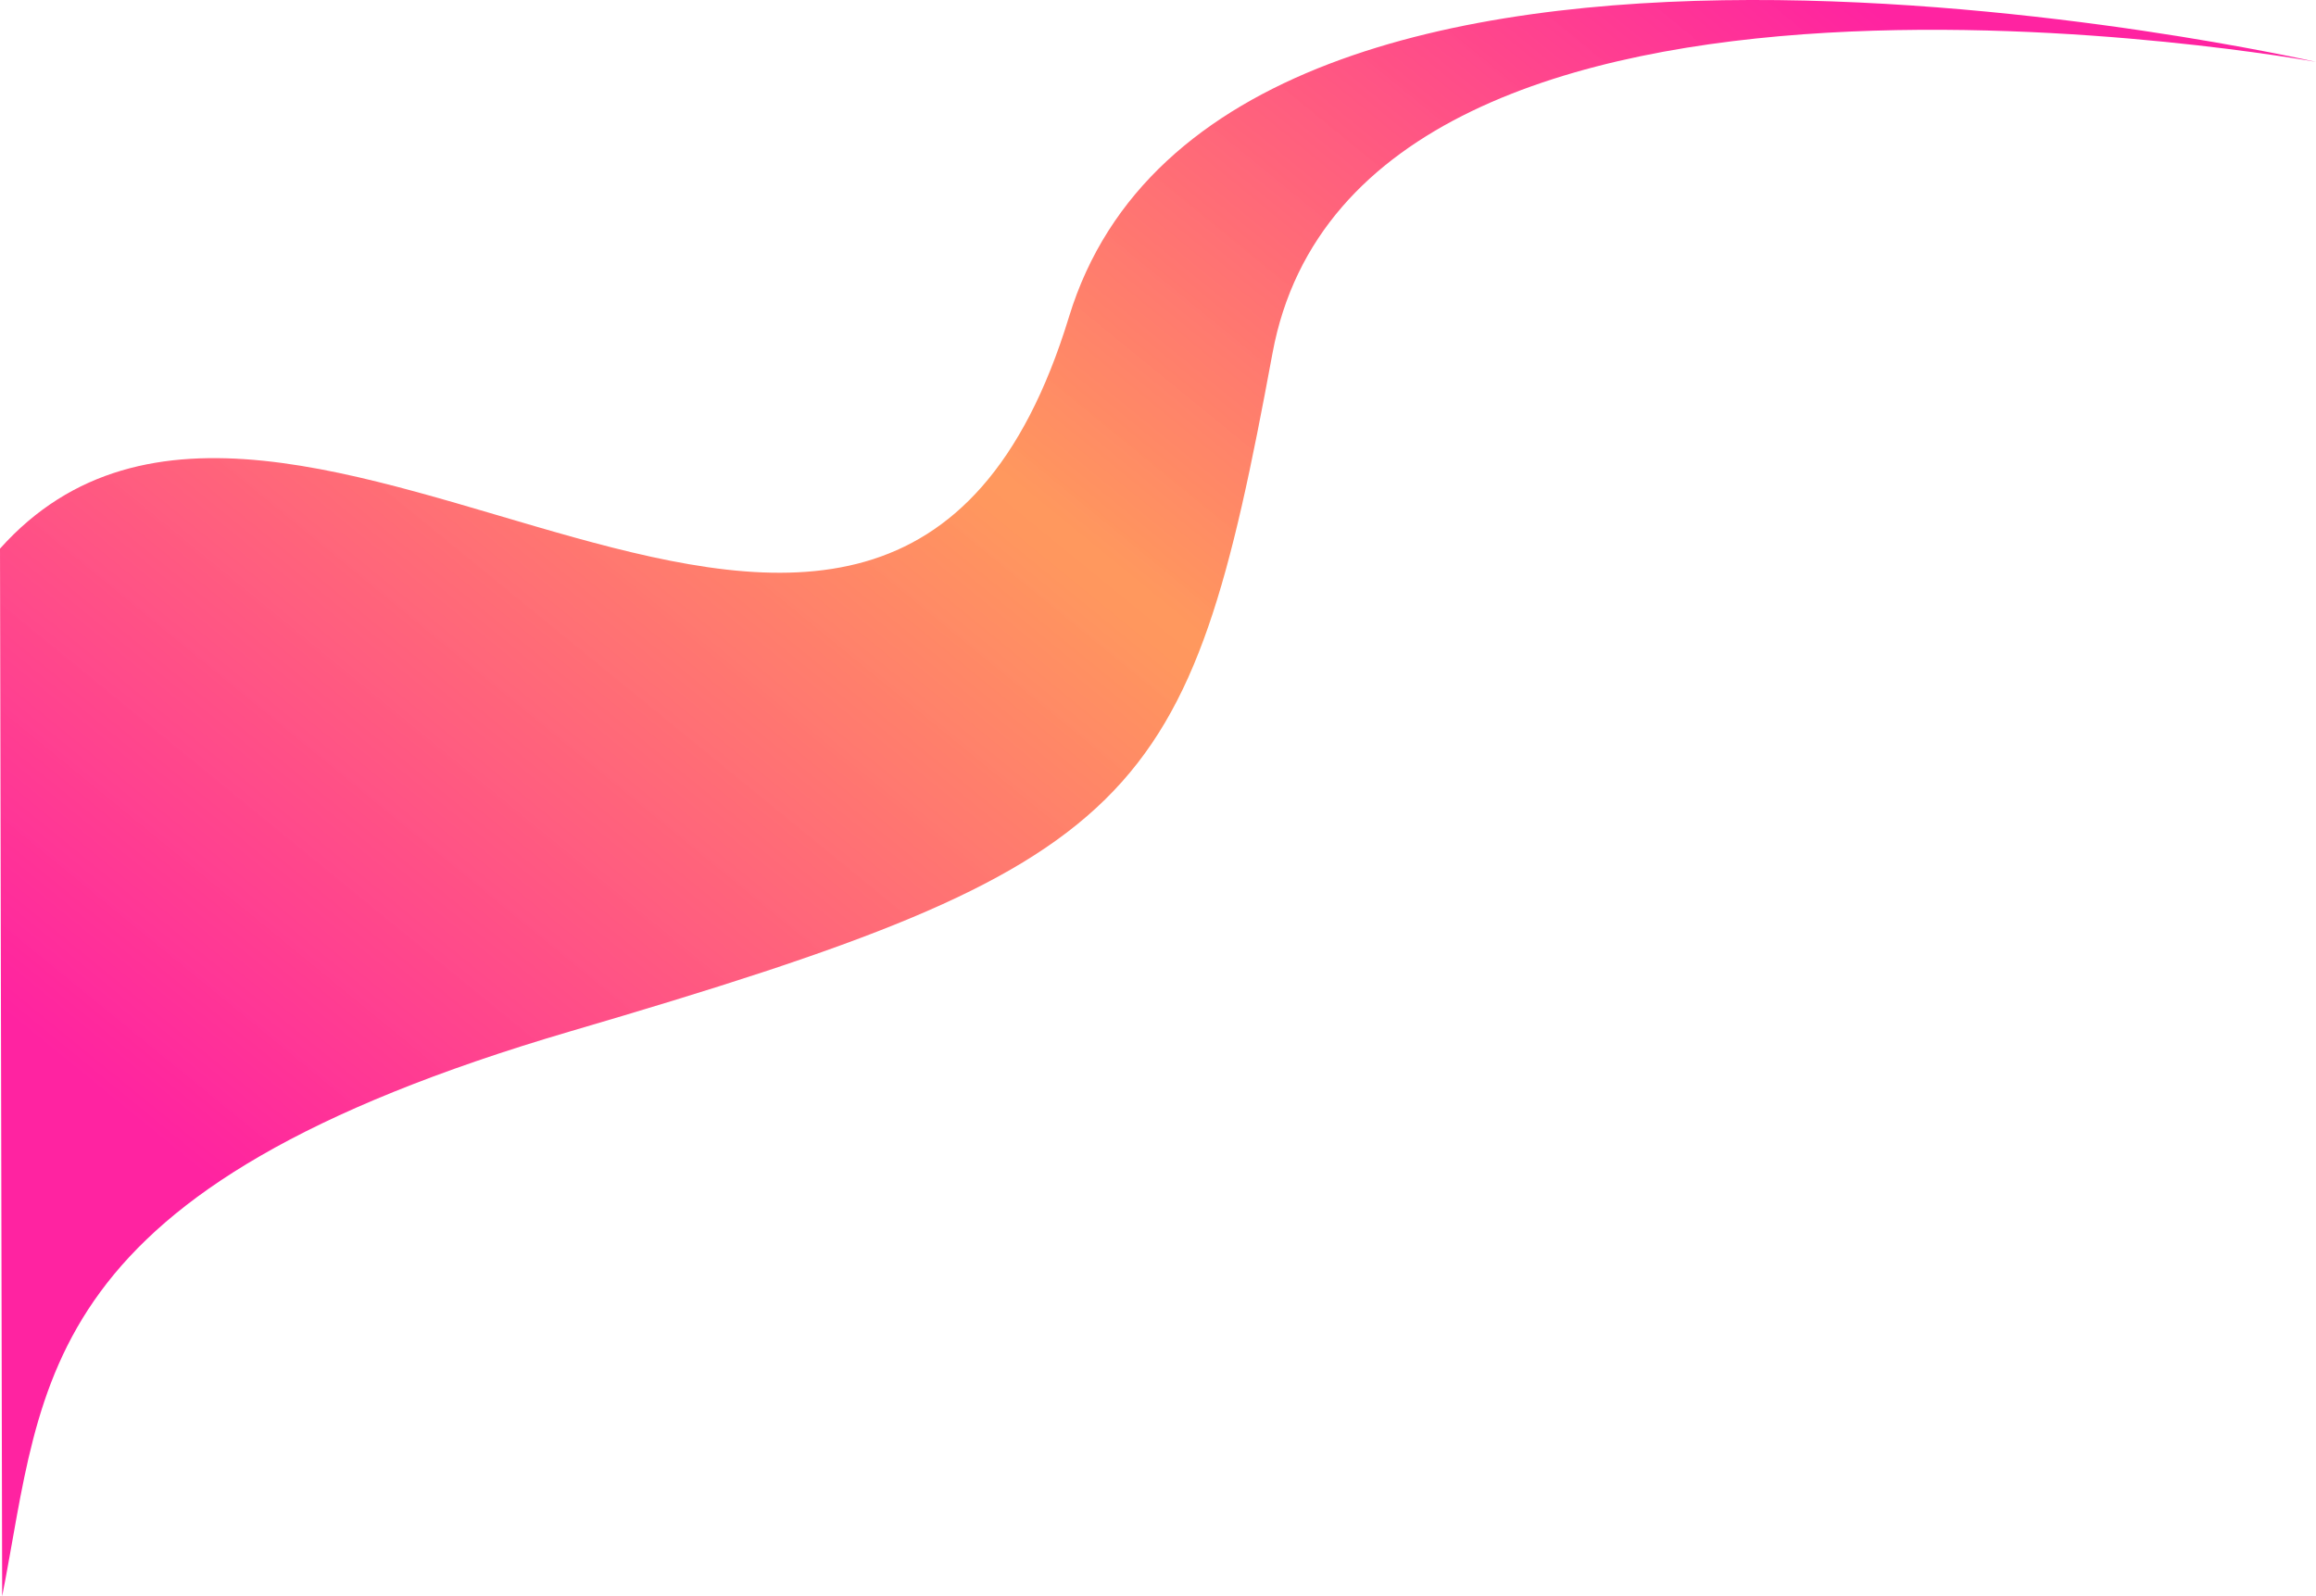 <svg id="aurore" xmlns="http://www.w3.org/2000/svg" viewBox="0 0 1219.82 840.86">
  <defs>
    <linearGradient id="degrade-aurore" x1="360.87" y1="889.25" x2="359.57" y2="888.16" gradientTransform="matrix(1219.82, 0, 0, -840.86, -438725.88, 747528.37)" gradientUnits="userSpaceOnUse">
      <stop offset="0.28" stop-color="#ff0092" stop-opacity="0.9"/>
      <stop offset="0.56" stop-color="#ff8139" stop-opacity="0.85"/>
      <stop offset="0.57" stop-color="#ff7f3a" stop-opacity="0.85"/>
      <stop offset="0.88" stop-color="#ff0092" stop-opacity="0.9"/>
    </linearGradient>
  </defs>
  <path d="M1268.06,80.86s-504.3-92.1-549.62,153.52C674.37,473.26,650.91,502.86,349,591.4,65.09,674.68,71.87,774.92,49.38,889.11L48.24,337.25C200.49,167,514.4,532.32,611.27,215.16,692.53-50.87,1268.06,80.86,1268.06,80.86Z" transform="translate(-48.24 -48.25)" style="opacity: 0.96;isolation: isolate;fill: url(#degrade-aurore)"/>
</svg>
